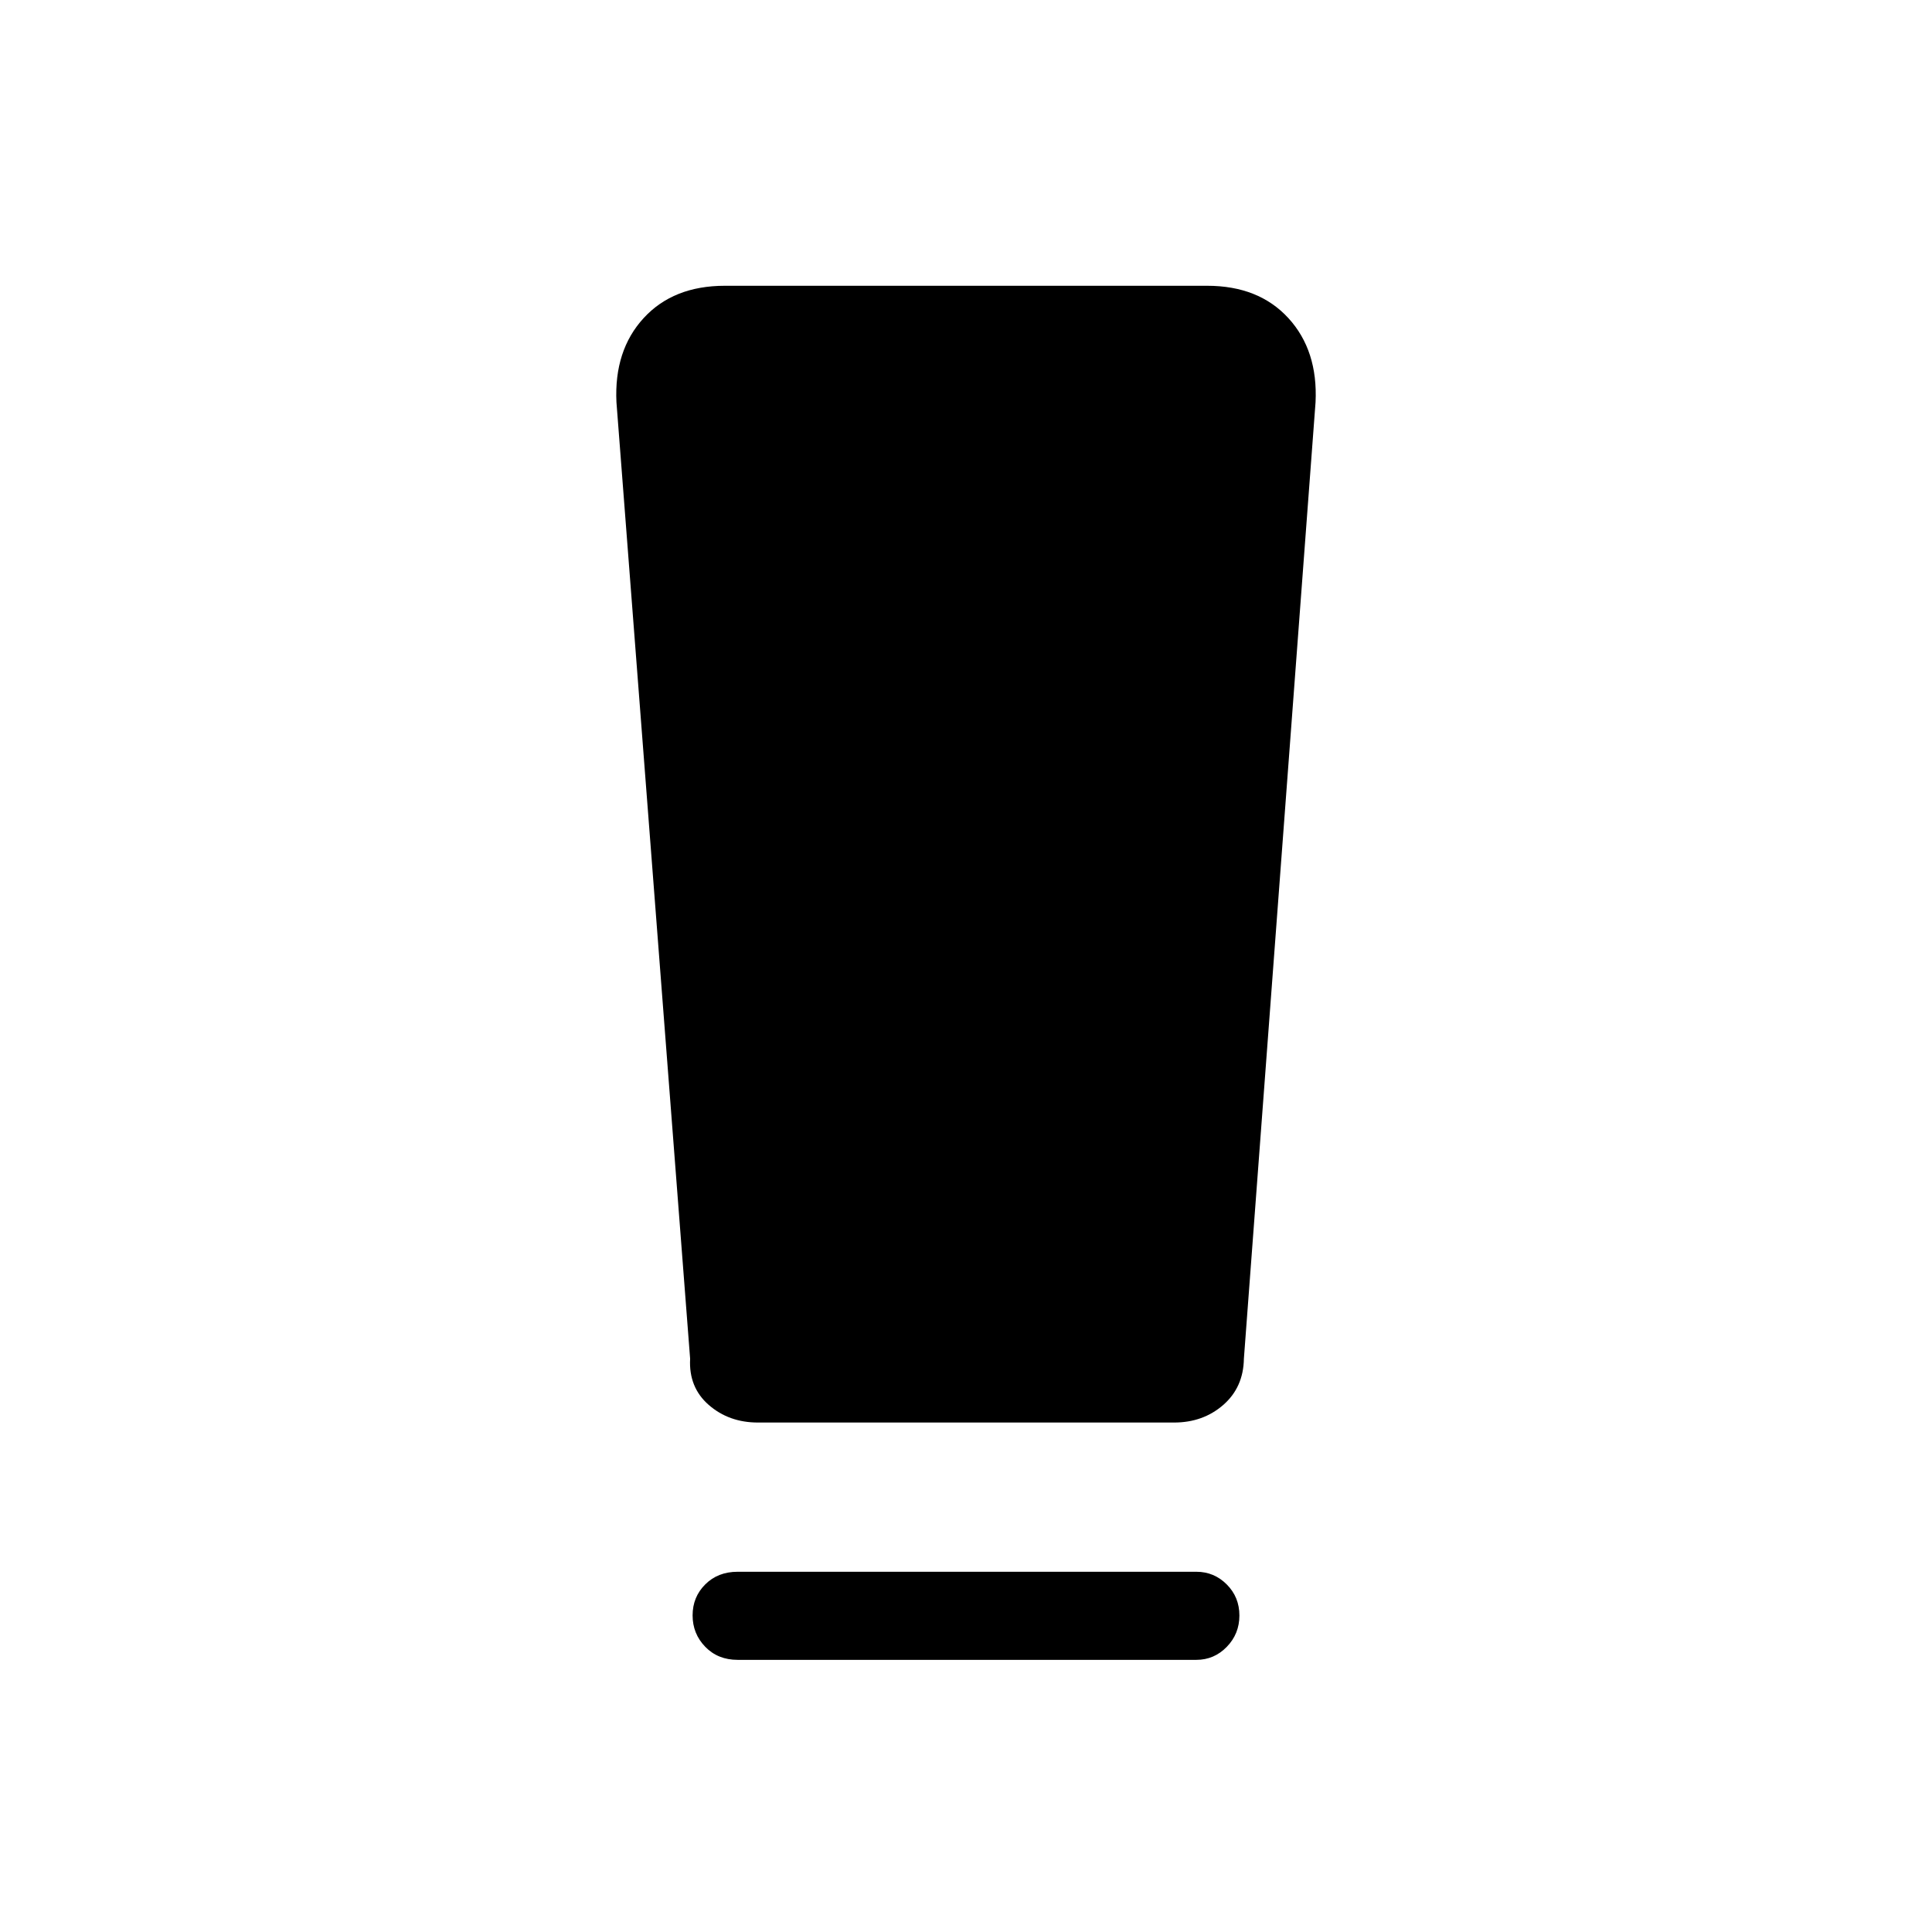 <svg xmlns="http://www.w3.org/2000/svg" height="48" viewBox="0 -960 960 960" width="48"><path d="M366.54-135.23q-9.81 0-16.1-6.48-6.29-6.48-6.29-15.62 0-9.13 6.29-15.4t16.1-6.27h227.92q8.83 0 15.11 6.3 6.28 6.29 6.28 15.43 0 9.13-6.28 15.59-6.28 6.45-15.11 6.45H366.54Zm-23.62-149.62-36.61-475.3q-1.23-25.7 13.5-41.78Q334.55-818 360.19-818h239.62q25.64 0 40.38 16.07 14.73 16.08 13.5 41.78l-35.61 475.3q-.23 14.23-10.27 22.97-10.03 8.73-24.43 8.73H376.62q-14.4 0-24.43-8.73-10.04-8.74-9.27-22.97Z"/></svg>